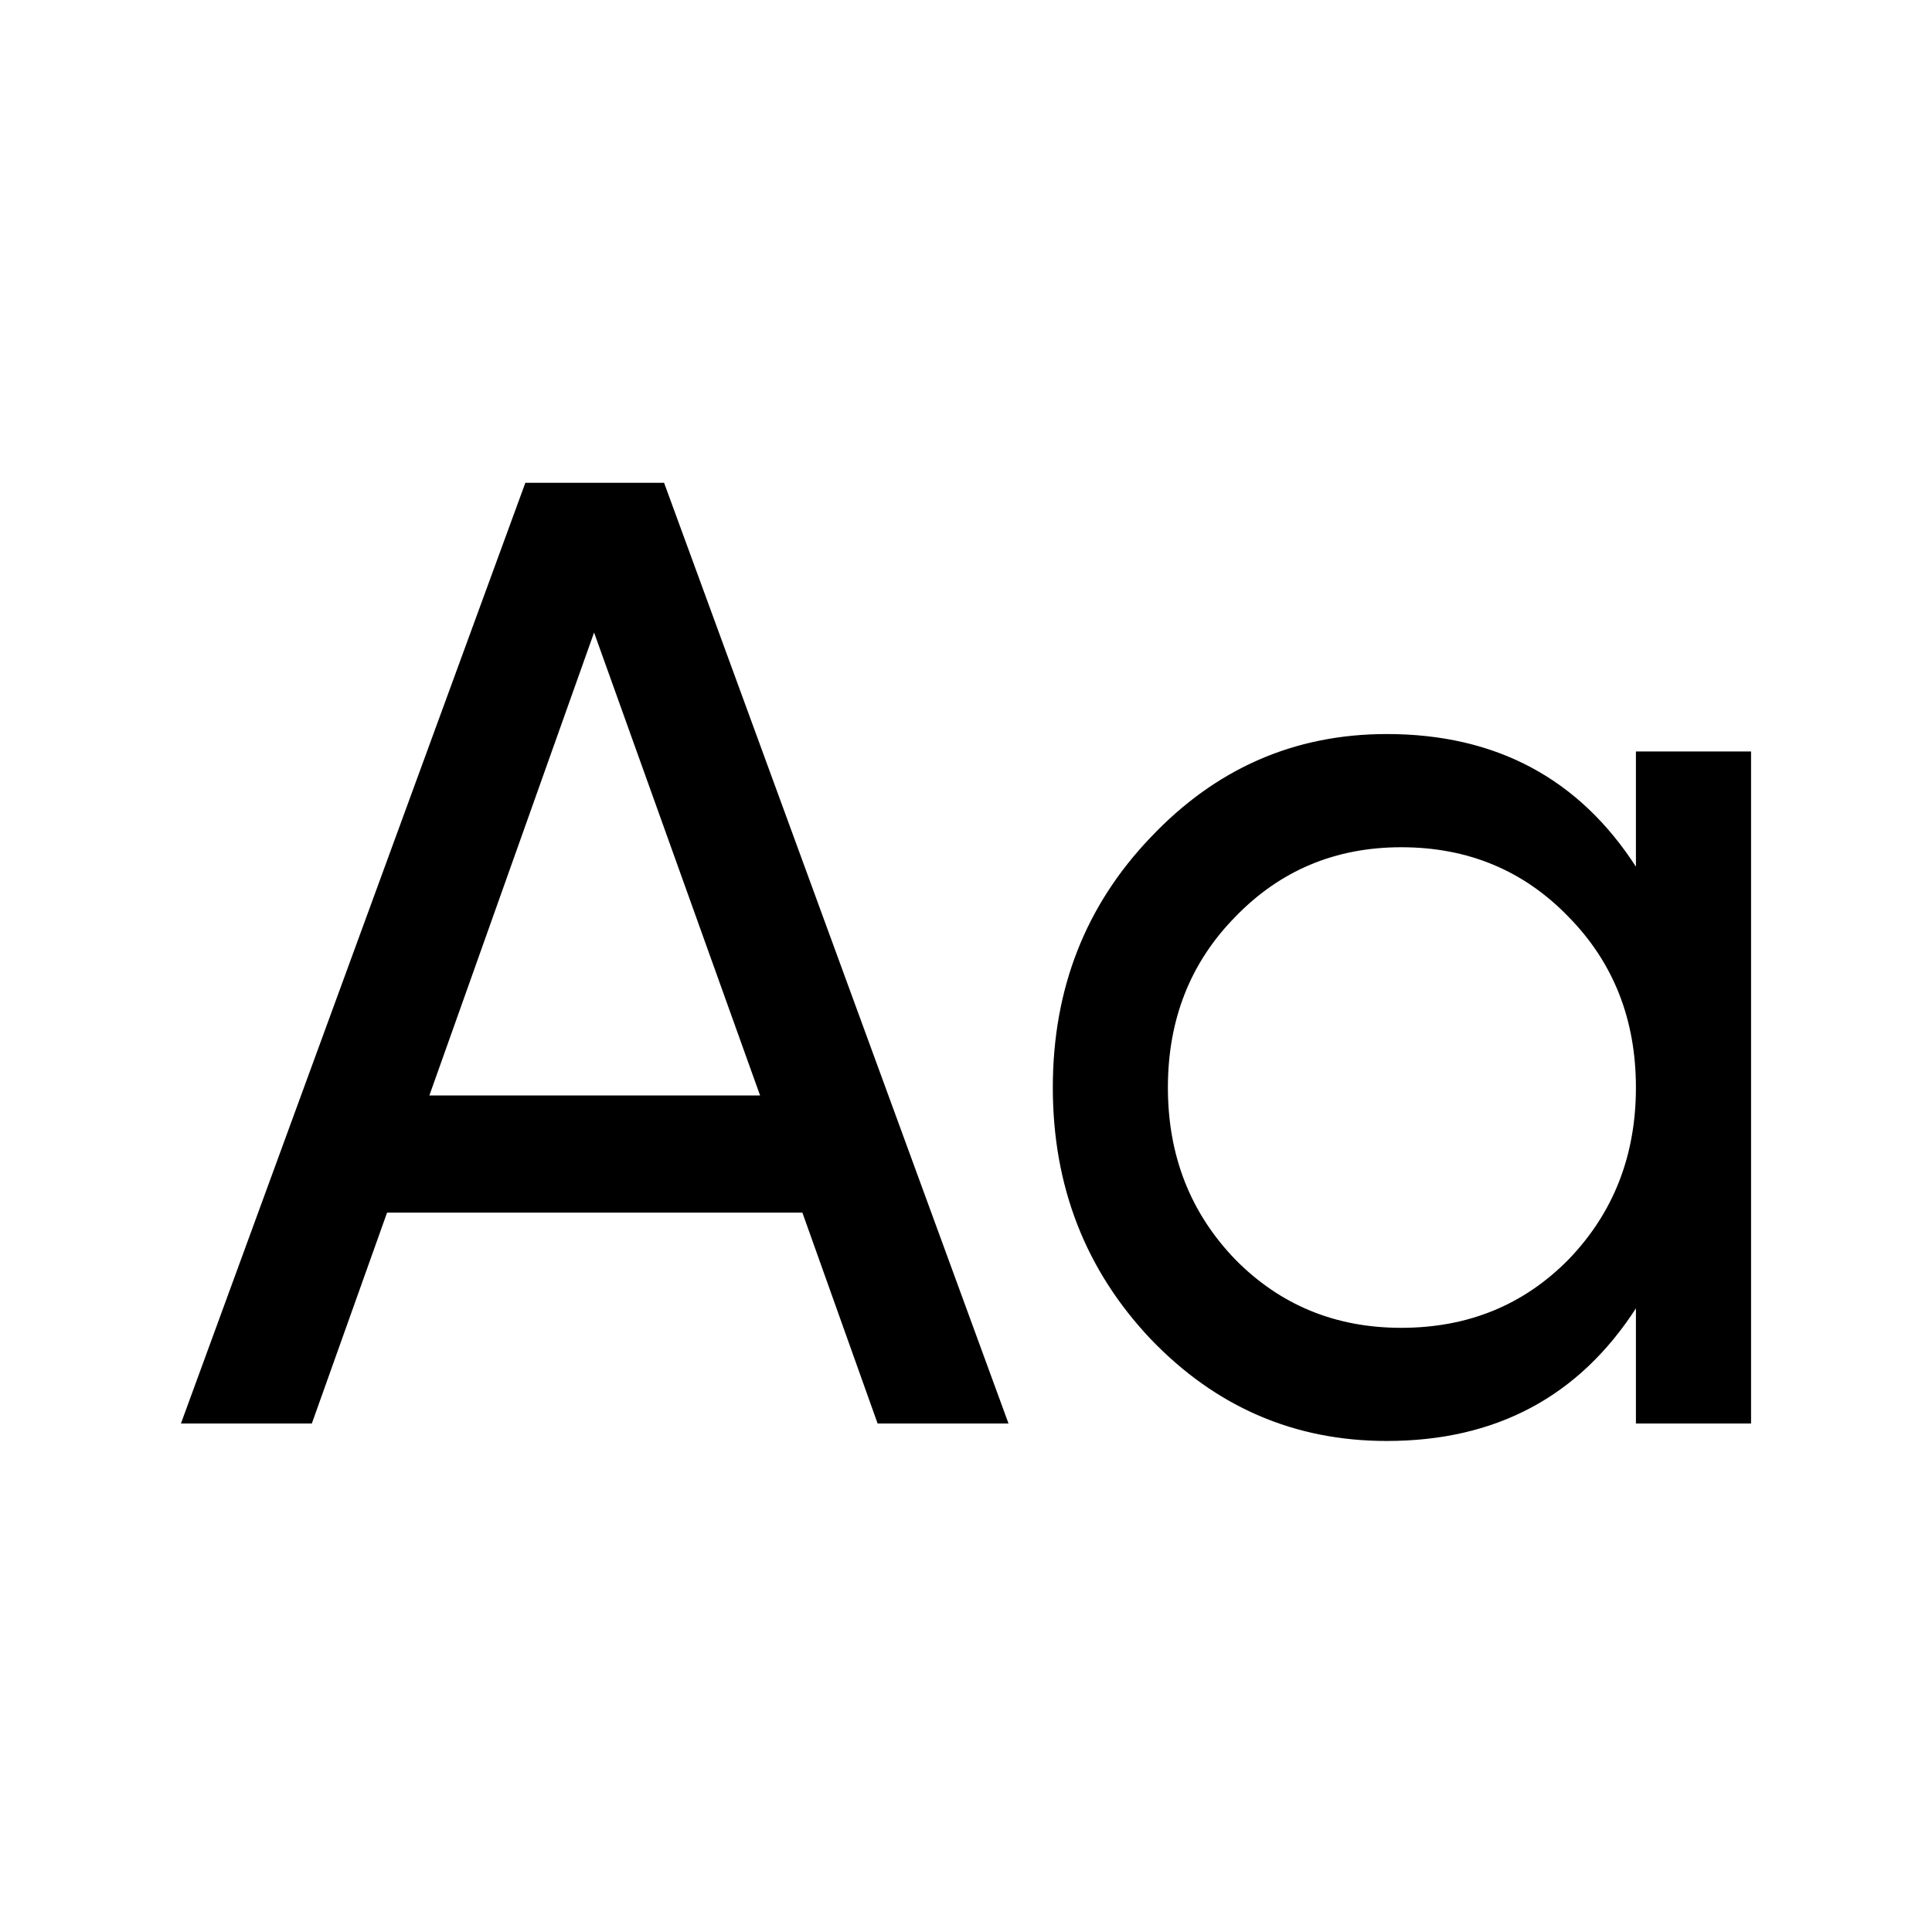 <svg width="32" height="32" viewBox="0 0 32 32" fill="none" xmlns="http://www.w3.org/2000/svg">
    <path d="M10.947 8.072L16.597 23.503H14.589L13.36 20.058L13.343 20.01H13.292H6.409H6.358L6.341 20.058L5.112 23.503H3.104L8.754 8.072H10.947ZM7.04 18.122L7.006 18.219H7.108H12.593H12.696L12.661 18.122L9.908 10.445L9.839 10.255L9.771 10.446L7.04 18.122ZM22.969 23.792C21.46 23.792 20.175 23.237 19.11 22.124C18.045 20.996 17.513 19.627 17.513 18.013C17.513 16.399 18.046 15.037 19.11 13.924C20.175 12.796 21.46 12.233 22.969 12.233C24.752 12.233 26.105 12.956 27.038 14.403L27.171 14.609V14.364V12.522H28.928V23.503H27.171V21.662V21.416L27.038 21.622C26.105 23.07 24.752 23.792 22.969 23.792ZM26.036 20.911C26.793 20.125 27.171 19.158 27.171 18.013C27.171 16.868 26.793 15.907 26.036 15.136C25.279 14.351 24.335 13.958 23.209 13.958C22.098 13.958 21.161 14.351 20.404 15.136C19.647 15.907 19.269 16.868 19.269 18.013C19.269 19.158 19.647 20.125 20.404 20.911C21.162 21.682 22.098 22.068 23.209 22.068C24.335 22.068 25.279 21.682 26.036 20.911Z"
          fill="currentColor"/>
    <path d="M10.947 8.072L16.597 23.503H14.589L13.36 20.058L13.343 20.01H13.292H6.409H6.358L6.341 20.058L5.112 23.503H3.104L8.754 8.072H10.947ZM7.04 18.122L7.006 18.219H7.108H12.593H12.696L12.661 18.122L9.908 10.445L9.839 10.255L9.771 10.446L7.04 18.122ZM22.969 23.792C21.46 23.792 20.175 23.237 19.11 22.124C18.045 20.996 17.513 19.627 17.513 18.013C17.513 16.399 18.046 15.037 19.11 13.924C20.175 12.796 21.46 12.233 22.969 12.233C24.752 12.233 26.105 12.956 27.038 14.403L27.171 14.609V14.364V12.522H28.928V23.503H27.171V21.662V21.416L27.038 21.622C26.105 23.07 24.752 23.792 22.969 23.792ZM26.036 20.911C26.793 20.125 27.171 19.158 27.171 18.013C27.171 16.868 26.793 15.907 26.036 15.136C25.279 14.351 24.335 13.958 23.209 13.958C22.098 13.958 21.161 14.351 20.404 15.136C19.647 15.907 19.269 16.868 19.269 18.013C19.269 19.158 19.647 20.125 20.404 20.911C21.162 21.682 22.098 22.068 23.209 22.068C24.335 22.068 25.279 21.682 26.036 20.911Z"
          stroke="currentColor" stroke-width="0.15"/>
</svg>